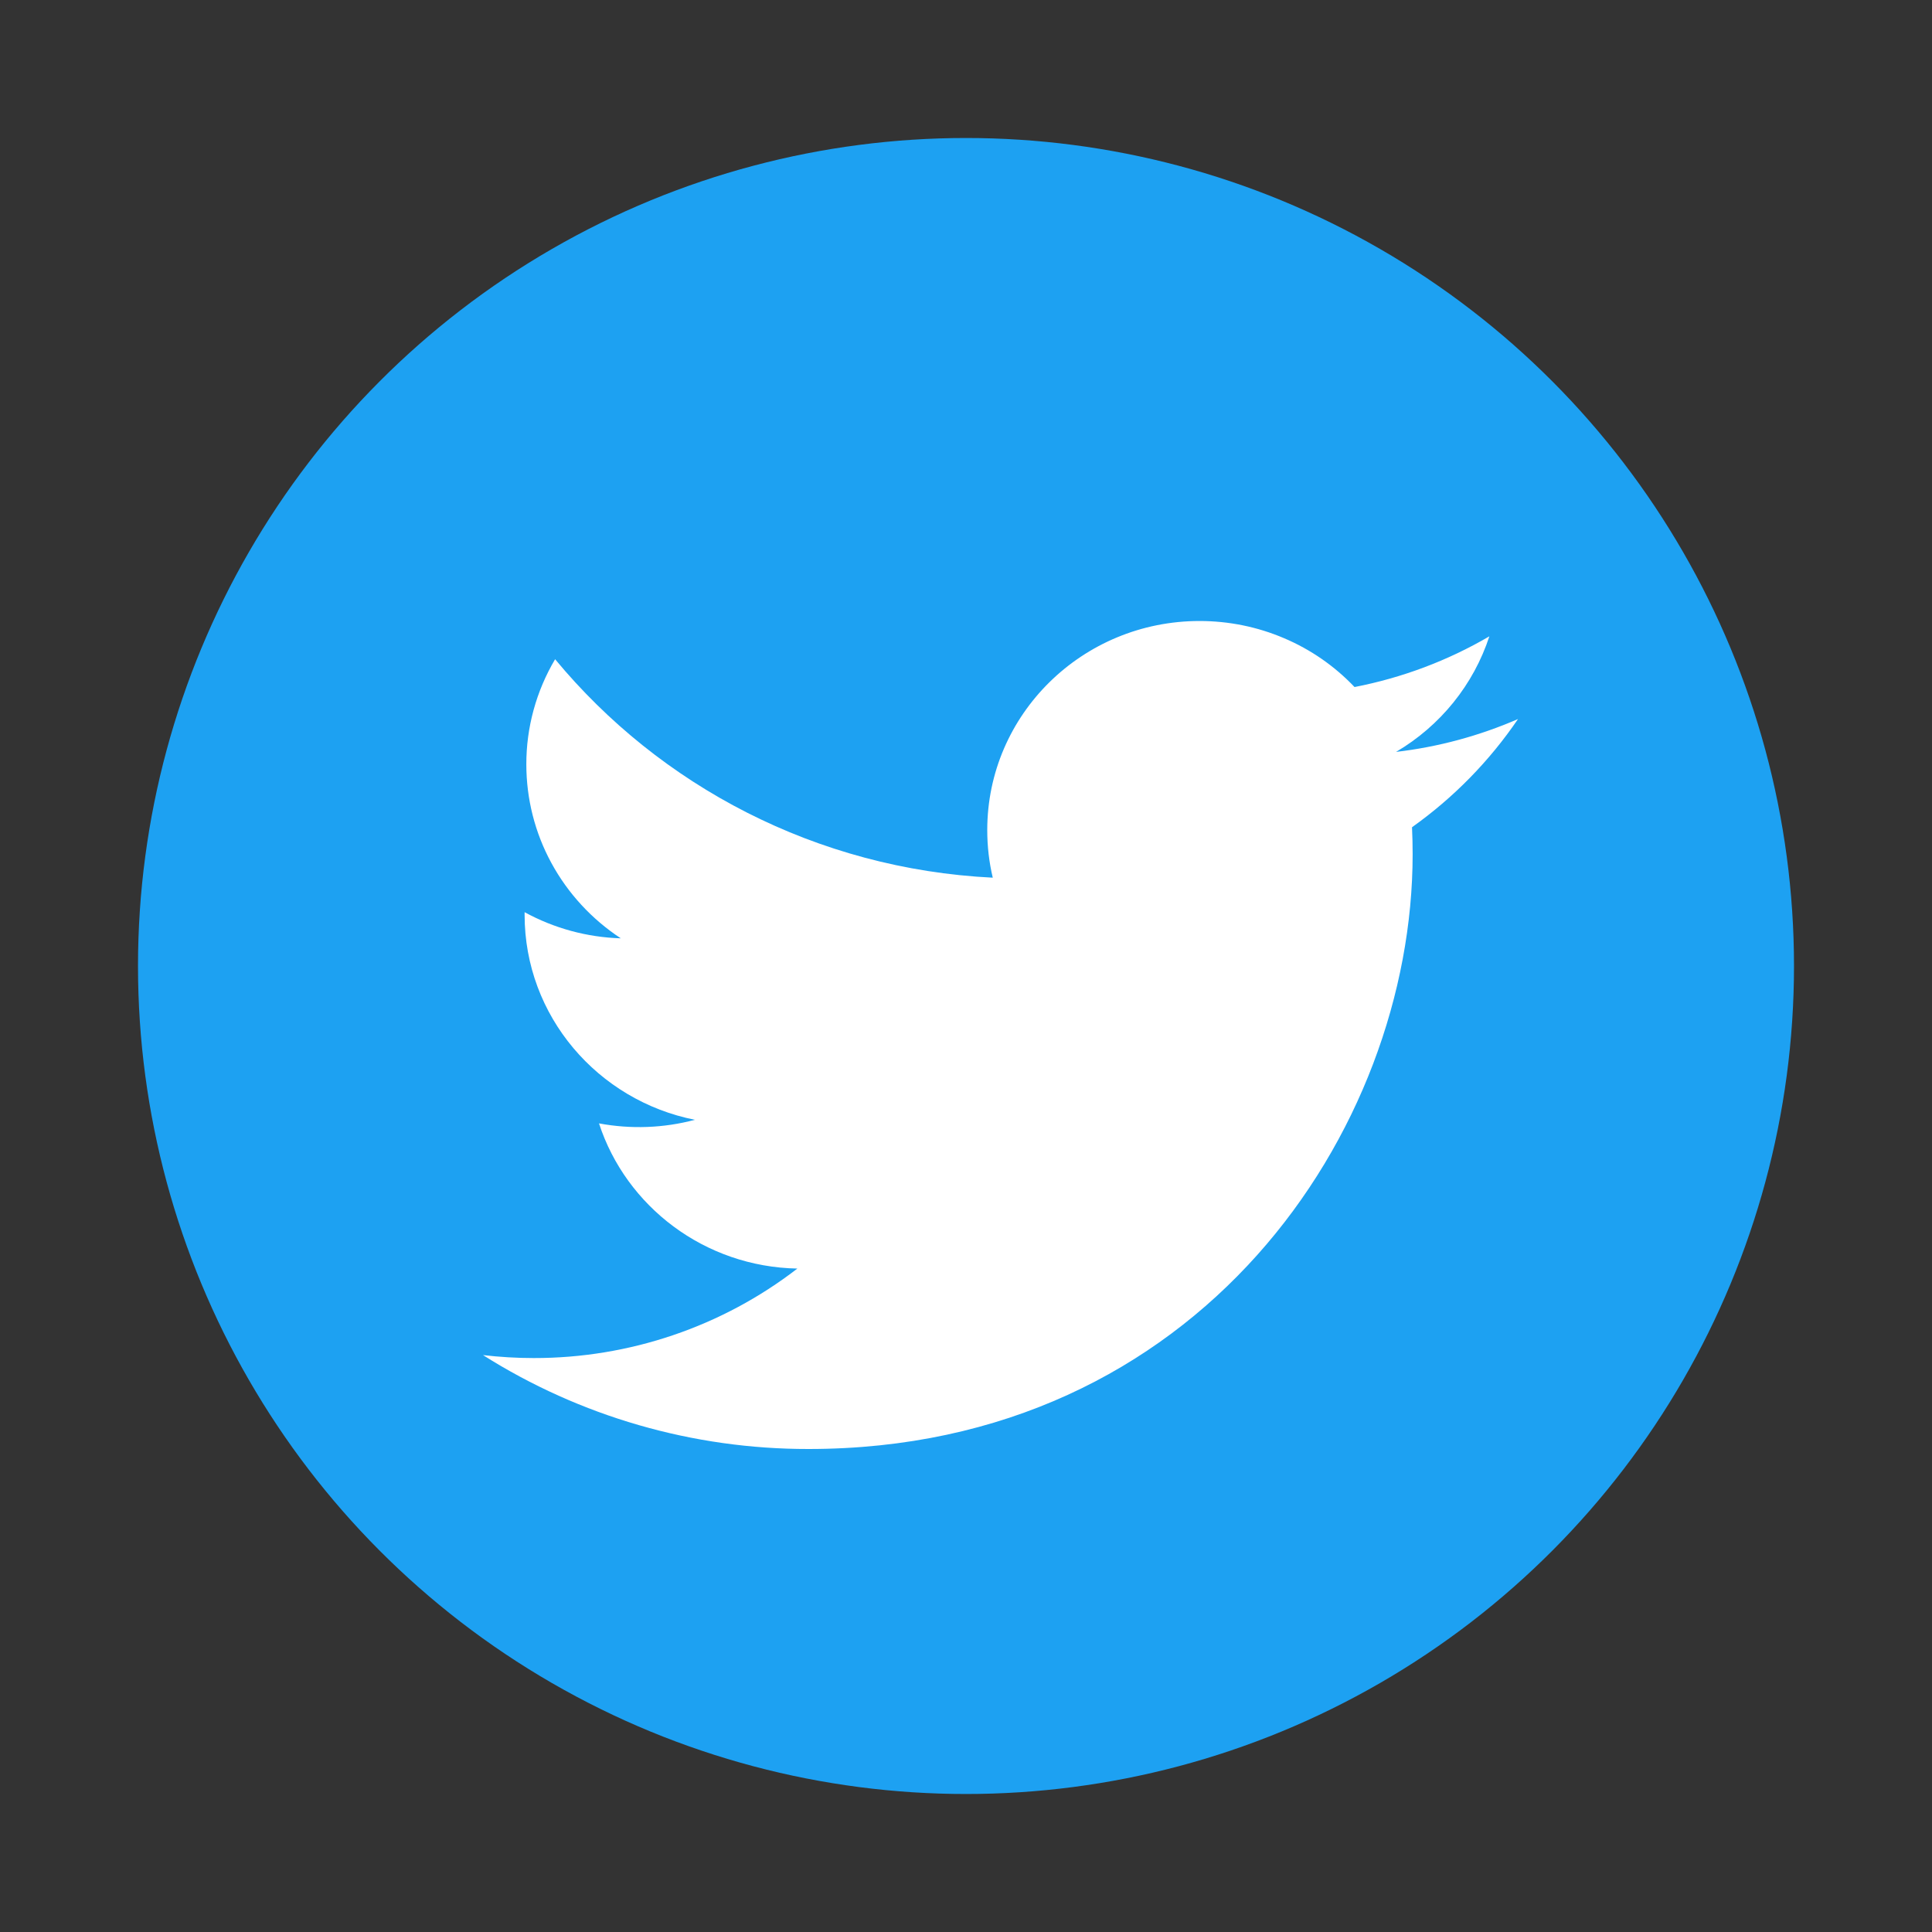 <svg width="28" height="28" viewBox="0 0 28 28" fill="none" xmlns="http://www.w3.org/2000/svg">
<rect x="0" y="0" width="28" height="28" fill="#333333" stroke="none"/>
<circle cx="14" cy="14" r="12" fill="#1DA1F2"/>
<path d="M22 10.421C21.438 10.665 20.843 10.826 20.233 10.897C20.875 10.519 21.356 9.923 21.585 9.222C20.982 9.575 20.321 9.823 19.631 9.957C19.343 9.654 18.996 9.413 18.609 9.249C18.223 9.084 17.806 9 17.385 9C15.686 9 14.308 10.356 14.308 12.03C14.308 12.267 14.335 12.498 14.388 12.72C11.83 12.594 9.563 11.387 8.045 9.554C7.771 10.017 7.627 10.543 7.628 11.078C7.628 11.576 7.752 12.068 7.991 12.507C8.23 12.947 8.576 13.322 8.997 13.599C8.508 13.584 8.031 13.454 7.603 13.22C7.603 13.233 7.603 13.245 7.603 13.258C7.603 14.726 8.664 15.95 10.071 16.229C9.618 16.35 9.143 16.367 8.681 16.281C9.073 17.484 10.21 18.36 11.556 18.385C10.466 19.227 9.12 19.684 7.734 19.682C7.486 19.682 7.241 19.667 7 19.639C8.407 20.529 10.045 21.002 11.717 21C17.378 21 20.473 16.384 20.473 12.381C20.473 12.25 20.47 12.119 20.464 11.989C21.067 11.56 21.587 11.029 22 10.421Z" fill="white"/>
</svg>
